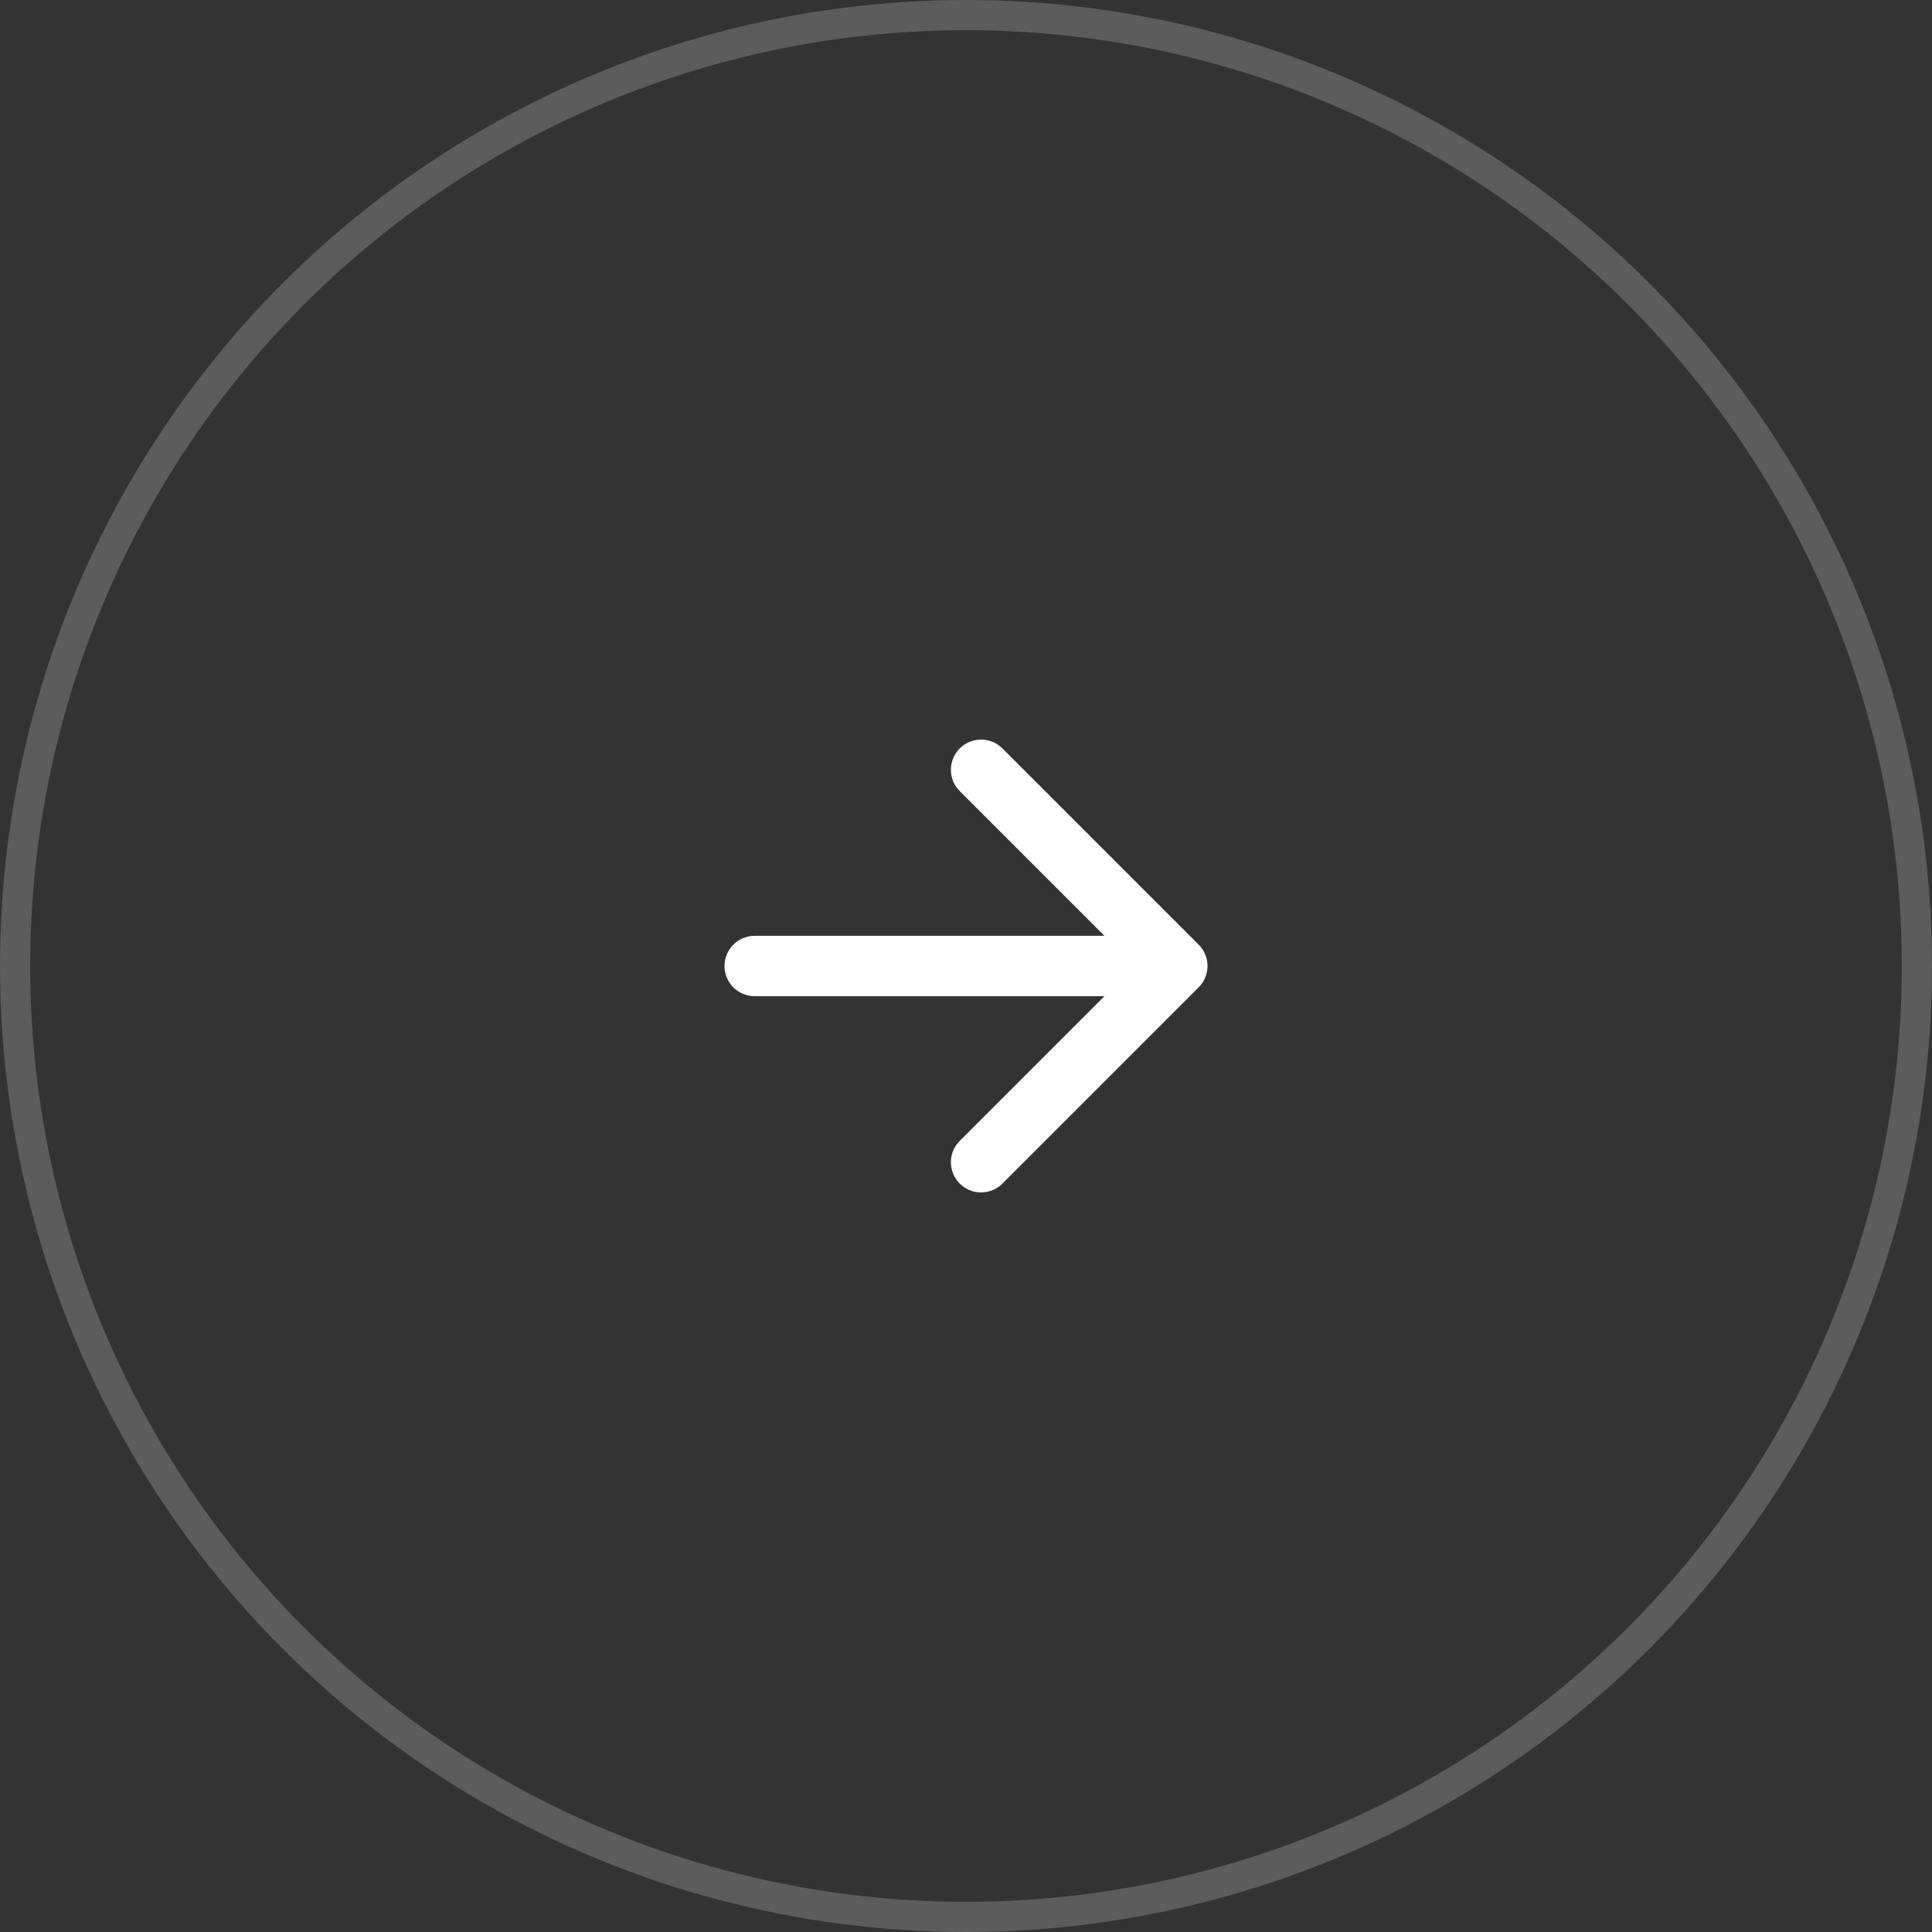<svg width="64" height="64" viewBox="0 0 64 64" fill="none" xmlns="http://www.w3.org/2000/svg">
<rect x="0" y="0" width="64" height="64" fill="#333333" stroke="none"/>
<circle cx="32" cy="32" r="31.5" stroke="white" stroke-opacity="0.2"/>
<path d="M32.5 38.5L39 32M39 32L32.5 25.5M39 32C39 32 32.42 32 25 32" stroke="white" stroke-width="2" stroke-linecap="round" stroke-linejoin="round"/>
</svg>
